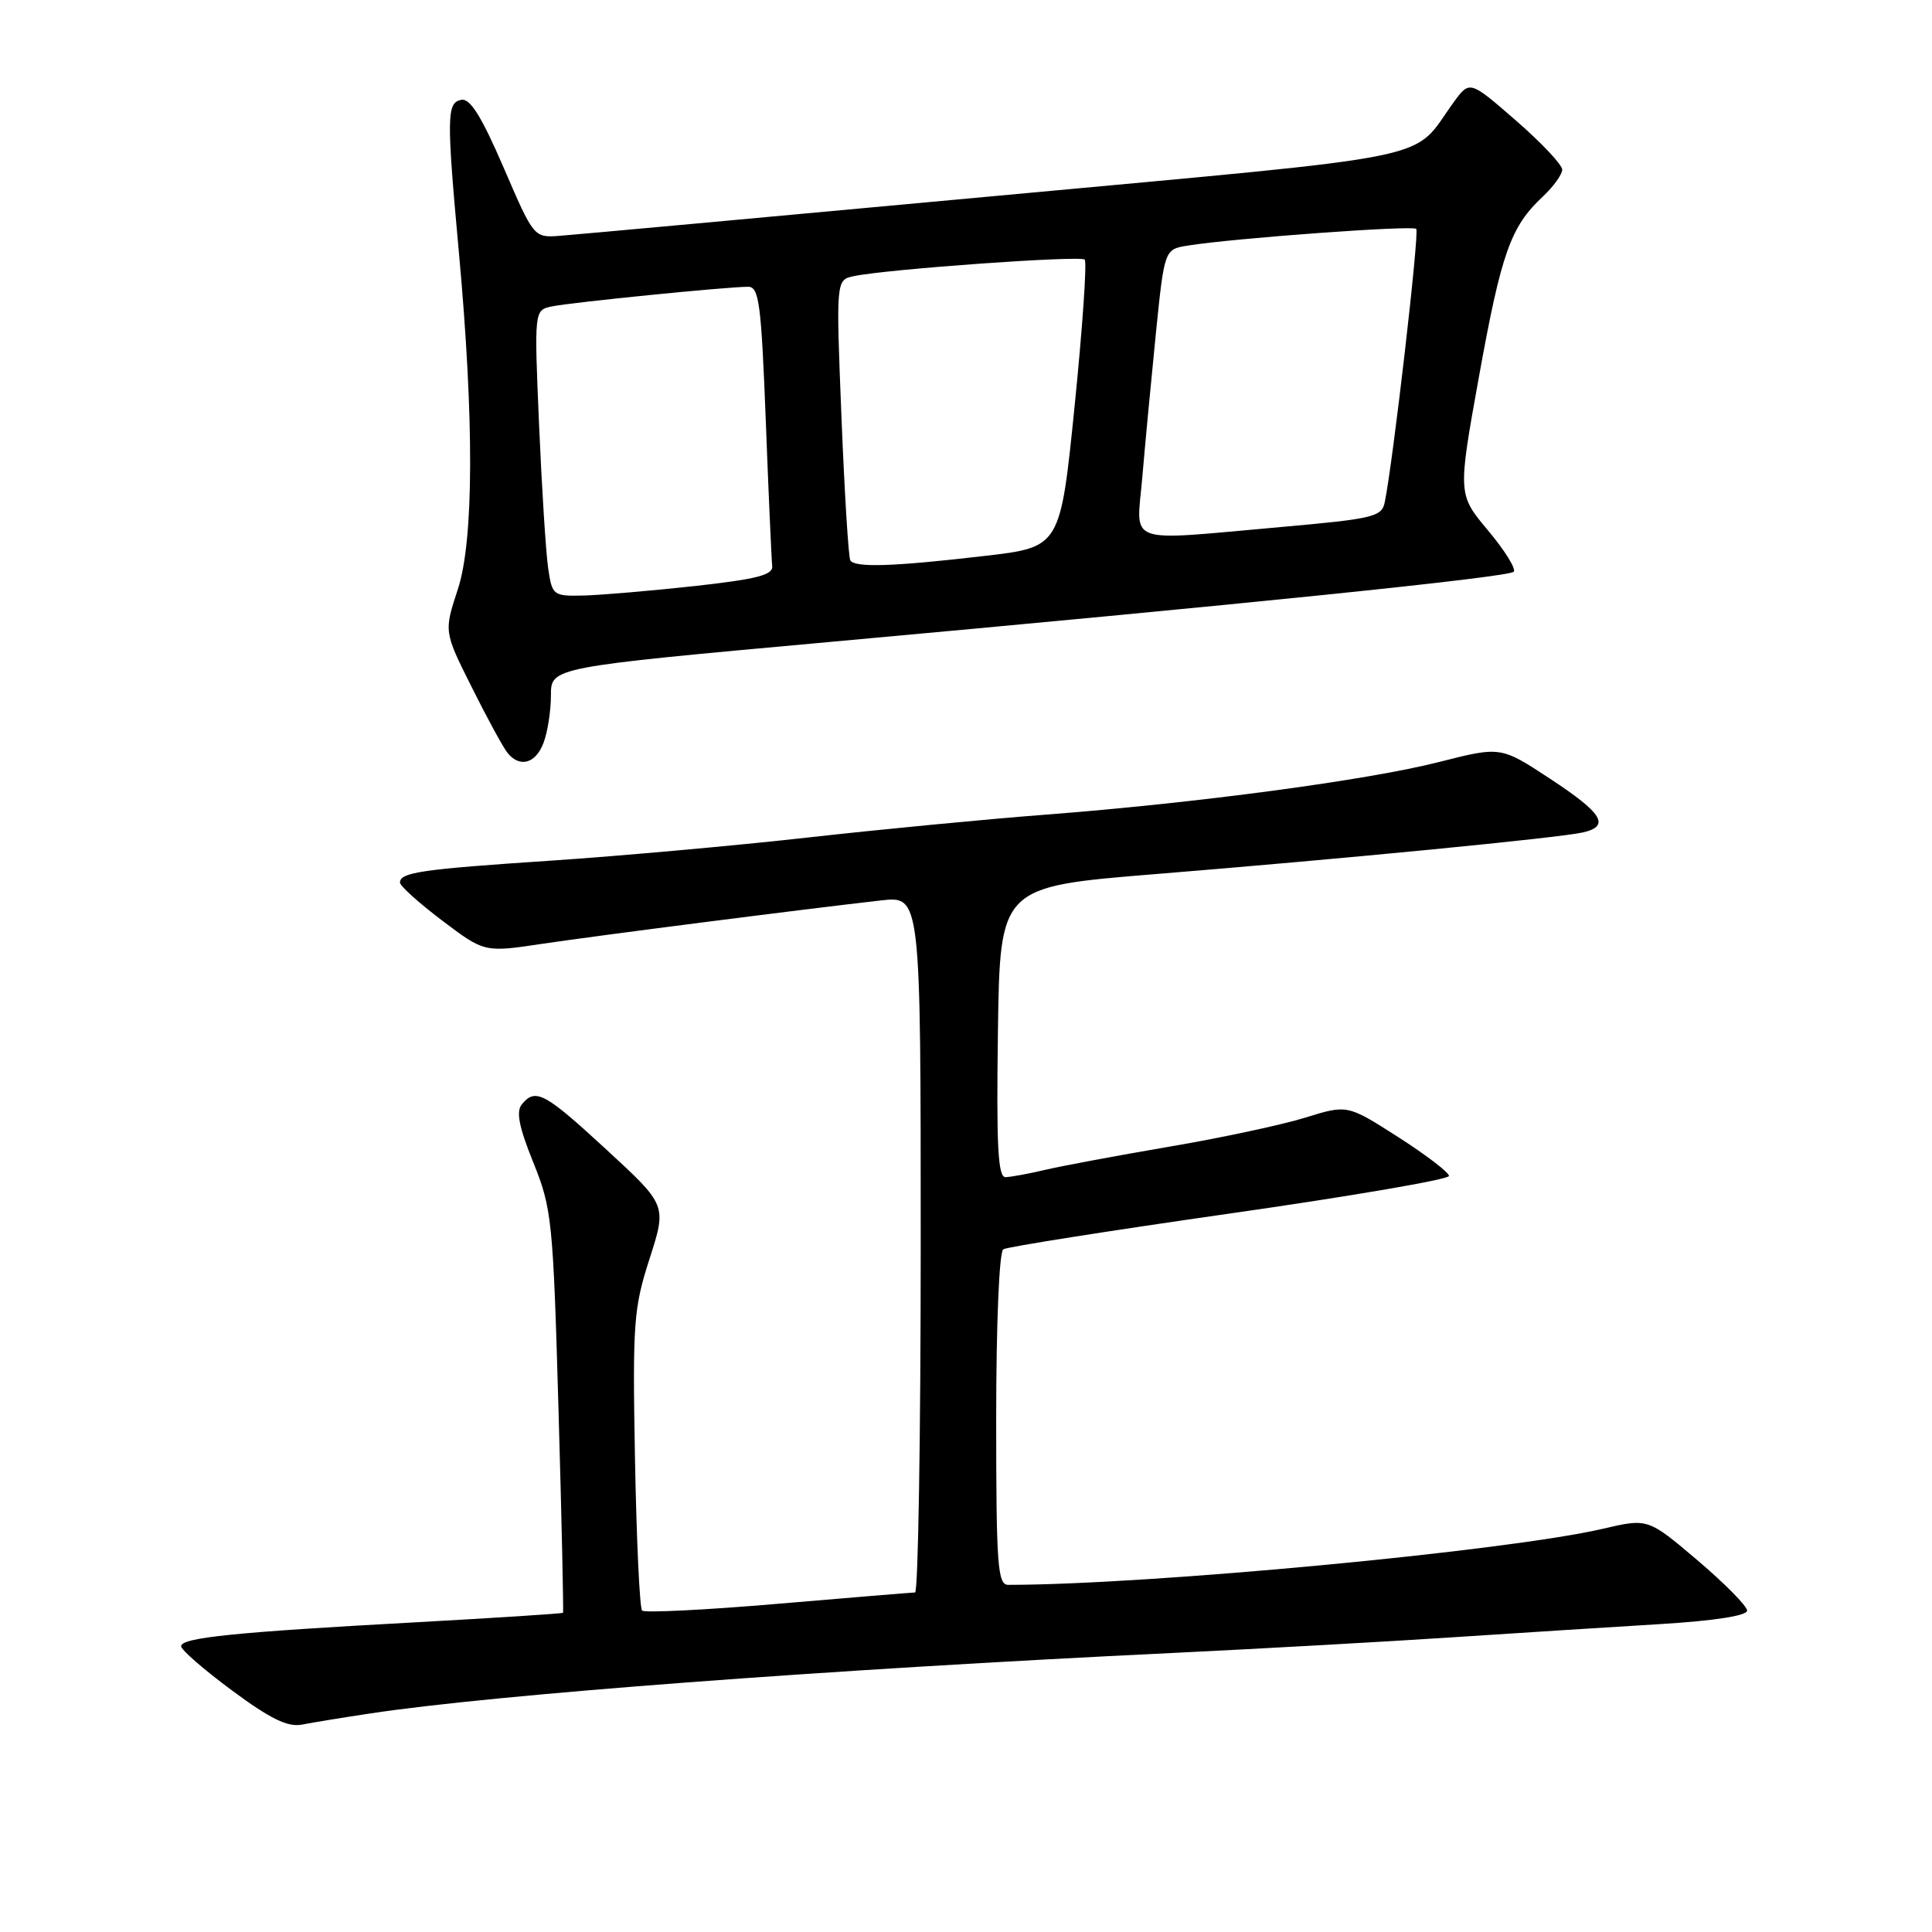 <?xml version="1.0" encoding="UTF-8" standalone="no"?>
<!DOCTYPE svg PUBLIC "-//W3C//DTD SVG 1.1//EN" "http://www.w3.org/Graphics/SVG/1.1/DTD/svg11.dtd" >
<svg xmlns="http://www.w3.org/2000/svg" xmlns:xlink="http://www.w3.org/1999/xlink" version="1.1" viewBox="0 0 256 256">
 <g >
 <path fill="currentColor"
d=" M 49.00 227.05 C 65.53 224.54 109.41 221.23 155.50 219.02 C 167.05 218.46 183.70 217.53 192.50 216.95 C 201.30 216.37 213.68 215.58 220.00 215.20 C 227.18 214.76 231.50 214.09 231.50 213.41 C 231.50 212.82 228.54 209.82 224.93 206.75 C 218.36 201.18 218.36 201.18 212.43 202.56 C 199.82 205.51 152.21 210.00 133.59 210.00 C 132.19 210.00 132.00 207.42 132.00 188.06 C 132.00 175.39 132.40 165.87 132.94 165.54 C 133.46 165.21 146.96 163.09 162.94 160.80 C 178.92 158.52 192.00 156.28 192.00 155.82 C 192.00 155.36 188.97 153.04 185.27 150.67 C 178.53 146.36 178.53 146.36 172.96 148.09 C 169.90 149.04 161.79 150.78 154.94 151.94 C 148.10 153.11 140.70 154.49 138.50 155.01 C 136.30 155.53 133.93 155.96 133.23 155.98 C 132.23 155.99 132.02 151.81 132.23 136.75 C 132.50 117.50 132.50 117.50 153.00 115.83 C 178.03 113.80 206.70 111.01 209.75 110.30 C 213.40 109.46 212.36 107.76 205.41 103.20 C 198.86 98.89 198.86 98.89 190.68 100.97 C 181.18 103.39 158.53 106.41 138.50 107.95 C 130.80 108.54 116.62 109.90 107.00 110.98 C 97.38 112.06 82.08 113.43 73.00 114.04 C 55.83 115.18 53.00 115.59 53.00 116.95 C 53.00 117.39 55.52 119.66 58.59 121.98 C 64.19 126.21 64.19 126.21 71.84 125.06 C 79.31 123.95 106.26 120.50 116.75 119.31 C 122.00 118.72 122.00 118.72 122.00 164.86 C 122.00 190.24 121.66 211.01 121.25 211.01 C 120.84 211.02 112.66 211.69 103.08 212.51 C 93.50 213.33 85.40 213.73 85.08 213.41 C 84.76 213.09 84.34 204.07 84.14 193.36 C 83.81 175.27 83.95 173.38 86.07 166.79 C 88.35 159.70 88.35 159.70 80.42 152.39 C 72.18 144.79 70.97 144.13 69.16 146.31 C 68.36 147.27 68.75 149.29 70.66 154.02 C 73.13 160.14 73.29 161.64 74.01 186.97 C 74.43 201.56 74.69 213.59 74.60 213.70 C 74.51 213.81 65.67 214.38 54.97 214.97 C 31.11 216.27 24.00 217.00 24.00 218.13 C 24.00 218.62 27.04 221.26 30.75 224.00 C 35.81 227.75 38.12 228.88 40.00 228.52 C 41.38 228.25 45.42 227.59 49.00 227.05 Z  M 72.02 98.43 C 72.56 97.02 73.00 94.19 73.00 92.14 C 73.00 88.42 73.00 88.42 109.75 85.08 C 164.62 80.10 199.85 76.49 200.57 75.76 C 200.93 75.41 199.40 72.95 197.19 70.31 C 193.16 65.50 193.16 65.50 195.97 49.91 C 198.93 33.53 200.16 30.04 204.40 26.08 C 205.83 24.74 207.00 23.12 207.00 22.48 C 207.00 21.83 204.24 18.90 200.87 15.97 C 194.74 10.64 194.74 10.64 192.62 13.55 C 186.85 21.48 192.26 20.37 132.00 25.96 C 102.02 28.73 75.98 31.12 74.12 31.25 C 70.75 31.50 70.72 31.46 66.73 22.20 C 63.78 15.38 62.29 12.99 61.11 13.23 C 59.19 13.61 59.16 15.43 60.81 33.50 C 62.84 55.67 62.79 71.63 60.66 78.10 C 58.82 83.70 58.82 83.70 62.53 91.10 C 64.56 95.17 66.68 99.06 67.24 99.75 C 68.87 101.77 70.98 101.19 72.02 98.43 Z  M 72.63 75.25 C 72.33 73.19 71.79 64.66 71.43 56.30 C 70.78 41.09 70.78 41.09 73.14 40.60 C 75.67 40.07 96.42 37.99 99.14 38.00 C 100.58 38.00 100.87 40.23 101.47 55.75 C 101.84 65.51 102.23 74.17 102.32 75.00 C 102.46 76.19 100.30 76.74 92.00 77.66 C 86.22 78.29 79.63 78.85 77.34 78.91 C 73.27 79.00 73.16 78.91 72.63 75.25 Z  M 112.67 74.25 C 112.43 73.84 111.90 65.31 111.50 55.30 C 110.77 37.09 110.77 37.09 113.14 36.59 C 117.44 35.67 143.17 33.83 143.73 34.40 C 144.04 34.71 143.44 43.40 142.40 53.73 C 140.50 72.50 140.50 72.50 130.50 73.66 C 118.36 75.08 113.26 75.24 112.67 74.25 Z  M 151.36 63.25 C 151.72 58.99 152.53 50.45 153.15 44.27 C 154.29 33.04 154.29 33.04 157.39 32.54 C 163.41 31.57 187.17 29.83 187.66 30.33 C 188.10 30.77 184.58 61.27 183.48 66.58 C 183.08 68.48 181.93 68.75 169.77 69.83 C 148.75 71.69 150.59 72.35 151.36 63.25 Z "/>
</g>
</svg>
